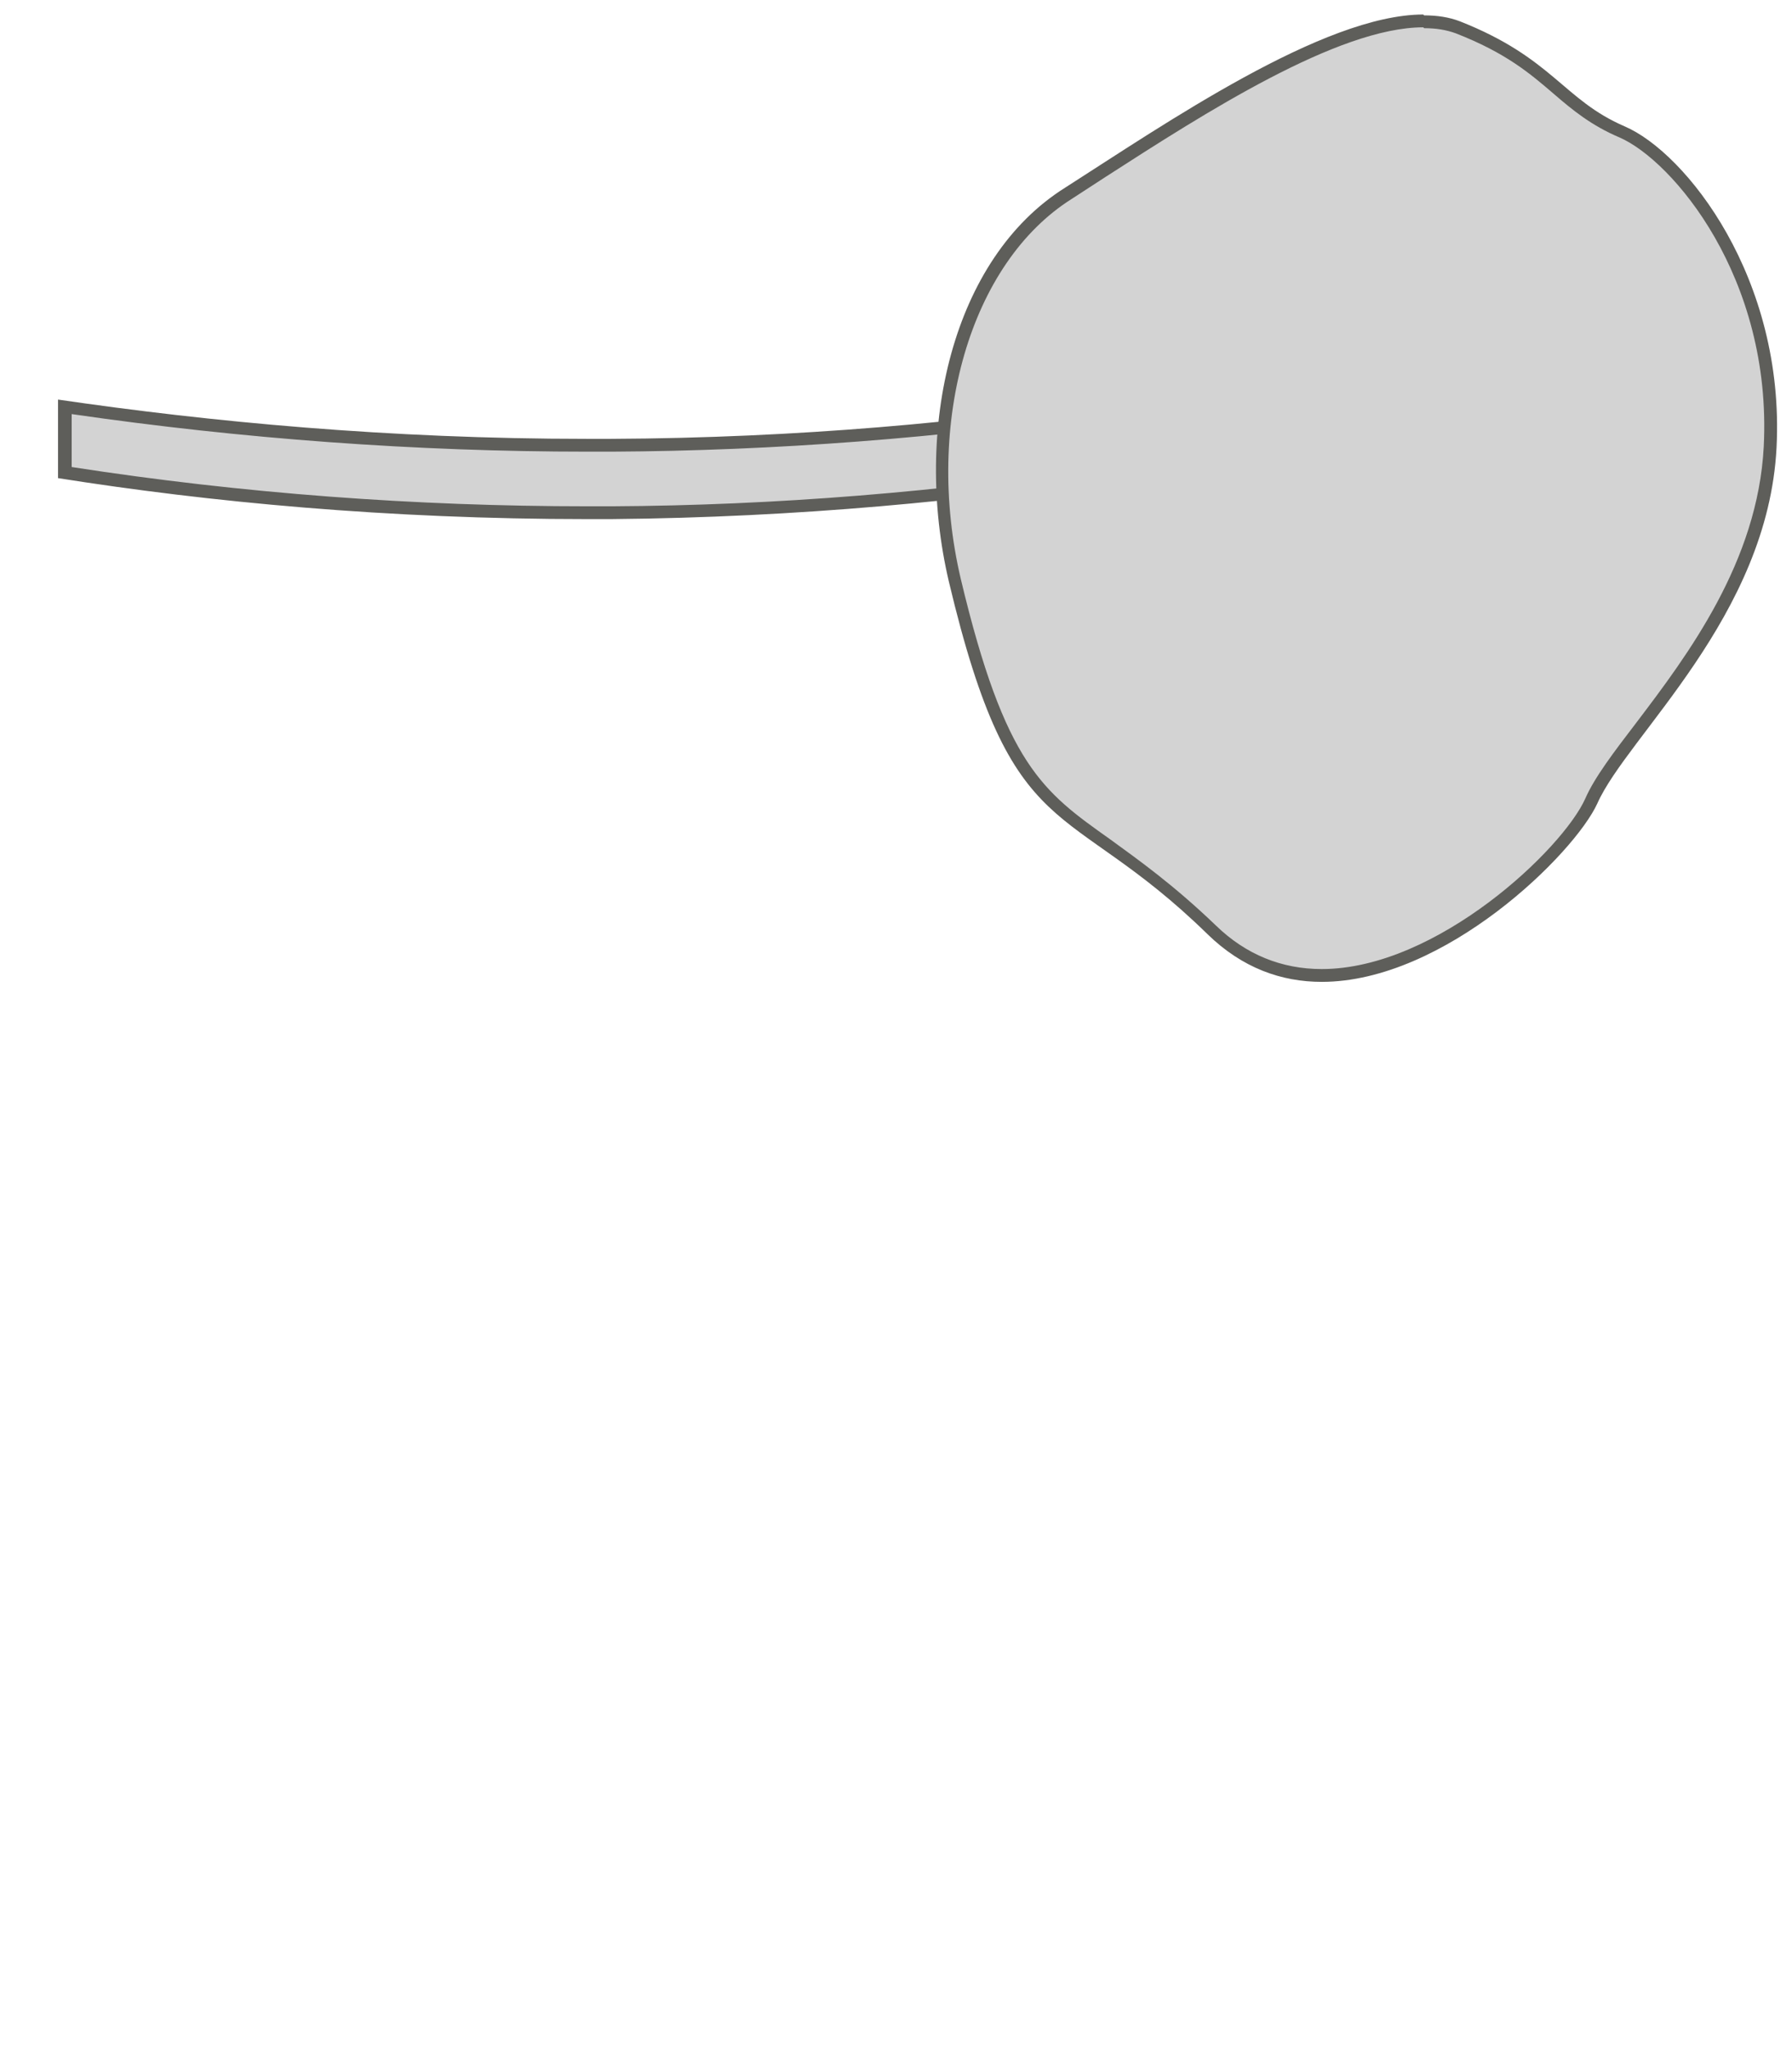 <svg width="21" height="24" viewBox="0 0 21 24" fill="none" xmlns="http://www.w3.org/2000/svg">
<path d="M6.889 6.01C4.829 6.01 2.749 5.85 0.699 5.53L0.759 4.77C2.779 5.07 4.849 5.22 6.889 5.22H7.169C9.119 5.21 11.089 5.05 13.009 4.77V5.61C11.119 5.84 9.129 6 7.159 6.02H6.879L6.889 6.01Z" fill="#D3D3D3"/>
<path d="M0.84 4.85C2.84 5.14 4.87 5.29 6.89 5.29H7.17C9.09 5.28 11.03 5.13 12.94 4.85V5.47C11.04 5.76 9.09 5.92 7.17 5.93H6.89C4.87 5.93 2.84 5.78 0.84 5.47V4.85ZM13.08 4.68C11.36 4.94 9.37 5.13 7.16 5.14C7.07 5.14 6.97 5.14 6.88 5.14C4.55 5.14 2.46 4.94 0.68 4.68V5.6C2.45 5.88 4.54 6.08 6.88 6.08C6.97 6.08 7.06 6.08 7.16 6.08C9.38 6.06 11.37 5.86 13.08 5.6V4.68Z" fill="#5E5E5A"/>
<path d="M15.488 11.43C14.998 11.43 14.568 11.25 14.198 10.89C13.708 10.41 13.308 10.13 12.968 9.89C12.158 9.32 11.718 9.01 11.188 6.8C10.748 4.94 11.308 3.04 12.518 2.27L12.918 2.01C14.078 1.27 15.658 0.25 16.678 0.25C16.828 0.25 16.958 0.27 17.068 0.32C17.668 0.55 17.958 0.8 18.238 1.04C18.458 1.23 18.668 1.4 18.988 1.54C19.618 1.81 20.828 3.22 20.728 5.23C20.658 6.6 19.828 7.7 19.218 8.5C18.958 8.84 18.738 9.13 18.628 9.38C18.358 9.99 16.848 11.43 15.468 11.43H15.488Z" fill="#D3D3D3"/>
<path d="M16.689 0.33C16.829 0.33 16.949 0.35 17.059 0.39C17.649 0.62 17.929 0.86 18.209 1.1C18.429 1.29 18.649 1.47 18.979 1.61C19.599 1.88 20.769 3.25 20.669 5.23C20.599 6.58 19.779 7.67 19.179 8.46C18.919 8.8 18.689 9.1 18.579 9.35C18.319 9.94 16.839 11.35 15.489 11.35C15.019 11.35 14.599 11.18 14.249 10.84C13.749 10.36 13.339 10.07 13.009 9.83C12.219 9.27 11.779 8.96 11.259 6.78C10.829 4.95 11.369 3.08 12.559 2.33L12.959 2.07C14.109 1.33 15.679 0.32 16.679 0.32M16.679 0.17C15.509 0.17 13.639 1.46 12.479 2.2C11.159 3.03 10.699 5.02 11.119 6.81C11.869 9.97 12.479 9.31 14.149 10.94C14.559 11.34 15.019 11.5 15.489 11.5C16.929 11.5 18.449 10 18.719 9.41C19.069 8.62 20.719 7.22 20.819 5.24C20.919 3.26 19.759 1.79 19.039 1.48C18.319 1.17 18.199 0.68 17.109 0.25C16.979 0.2 16.839 0.18 16.689 0.18L16.679 0.17Z" fill="#5E5E5A"/>
</svg>

